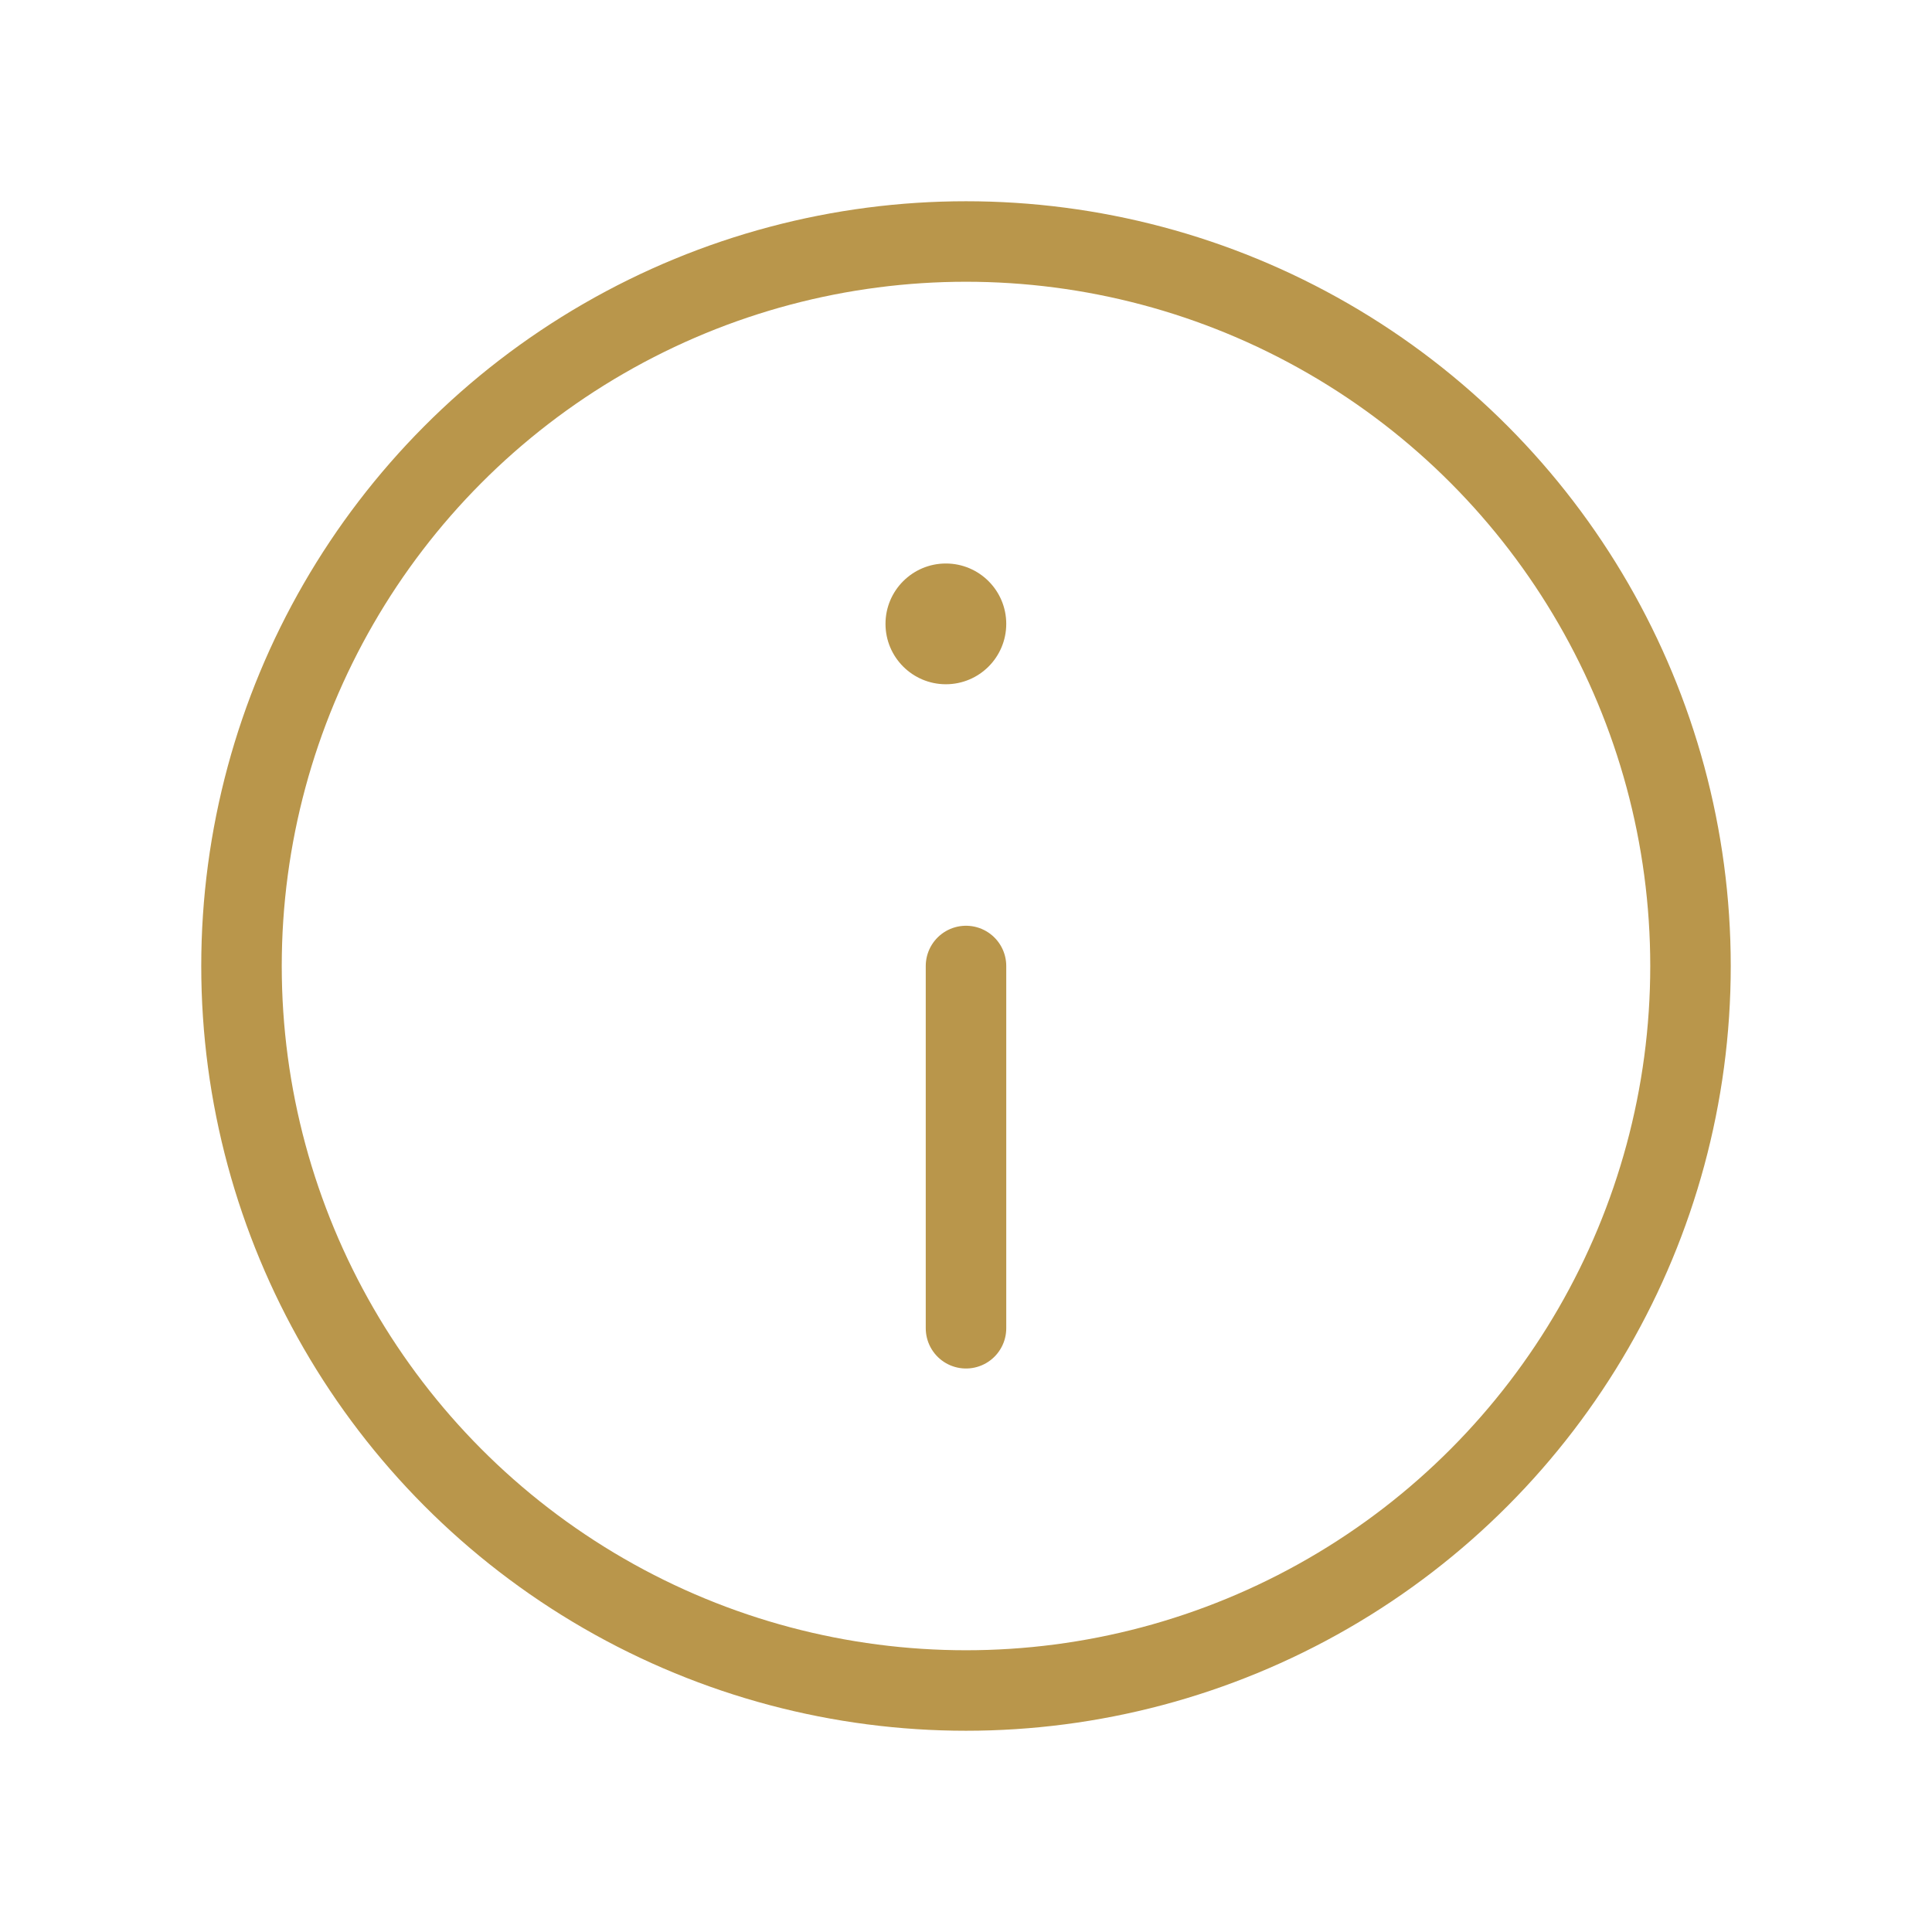 <svg width="24" height="24" viewBox="0 0 24 24" fill="none" xmlns="http://www.w3.org/2000/svg">
<circle cx="12" cy="12" r="9" stroke="#B9964B" stroke-linecap="round" stroke-linejoin="round"/>
<path d="M12 12L12 16.5" stroke="#B9964B" stroke-linecap="round" stroke-linejoin="round"/>
<circle cx="11.75" cy="7.75" r="0.75" fill="#B9964B"/>
</svg>
